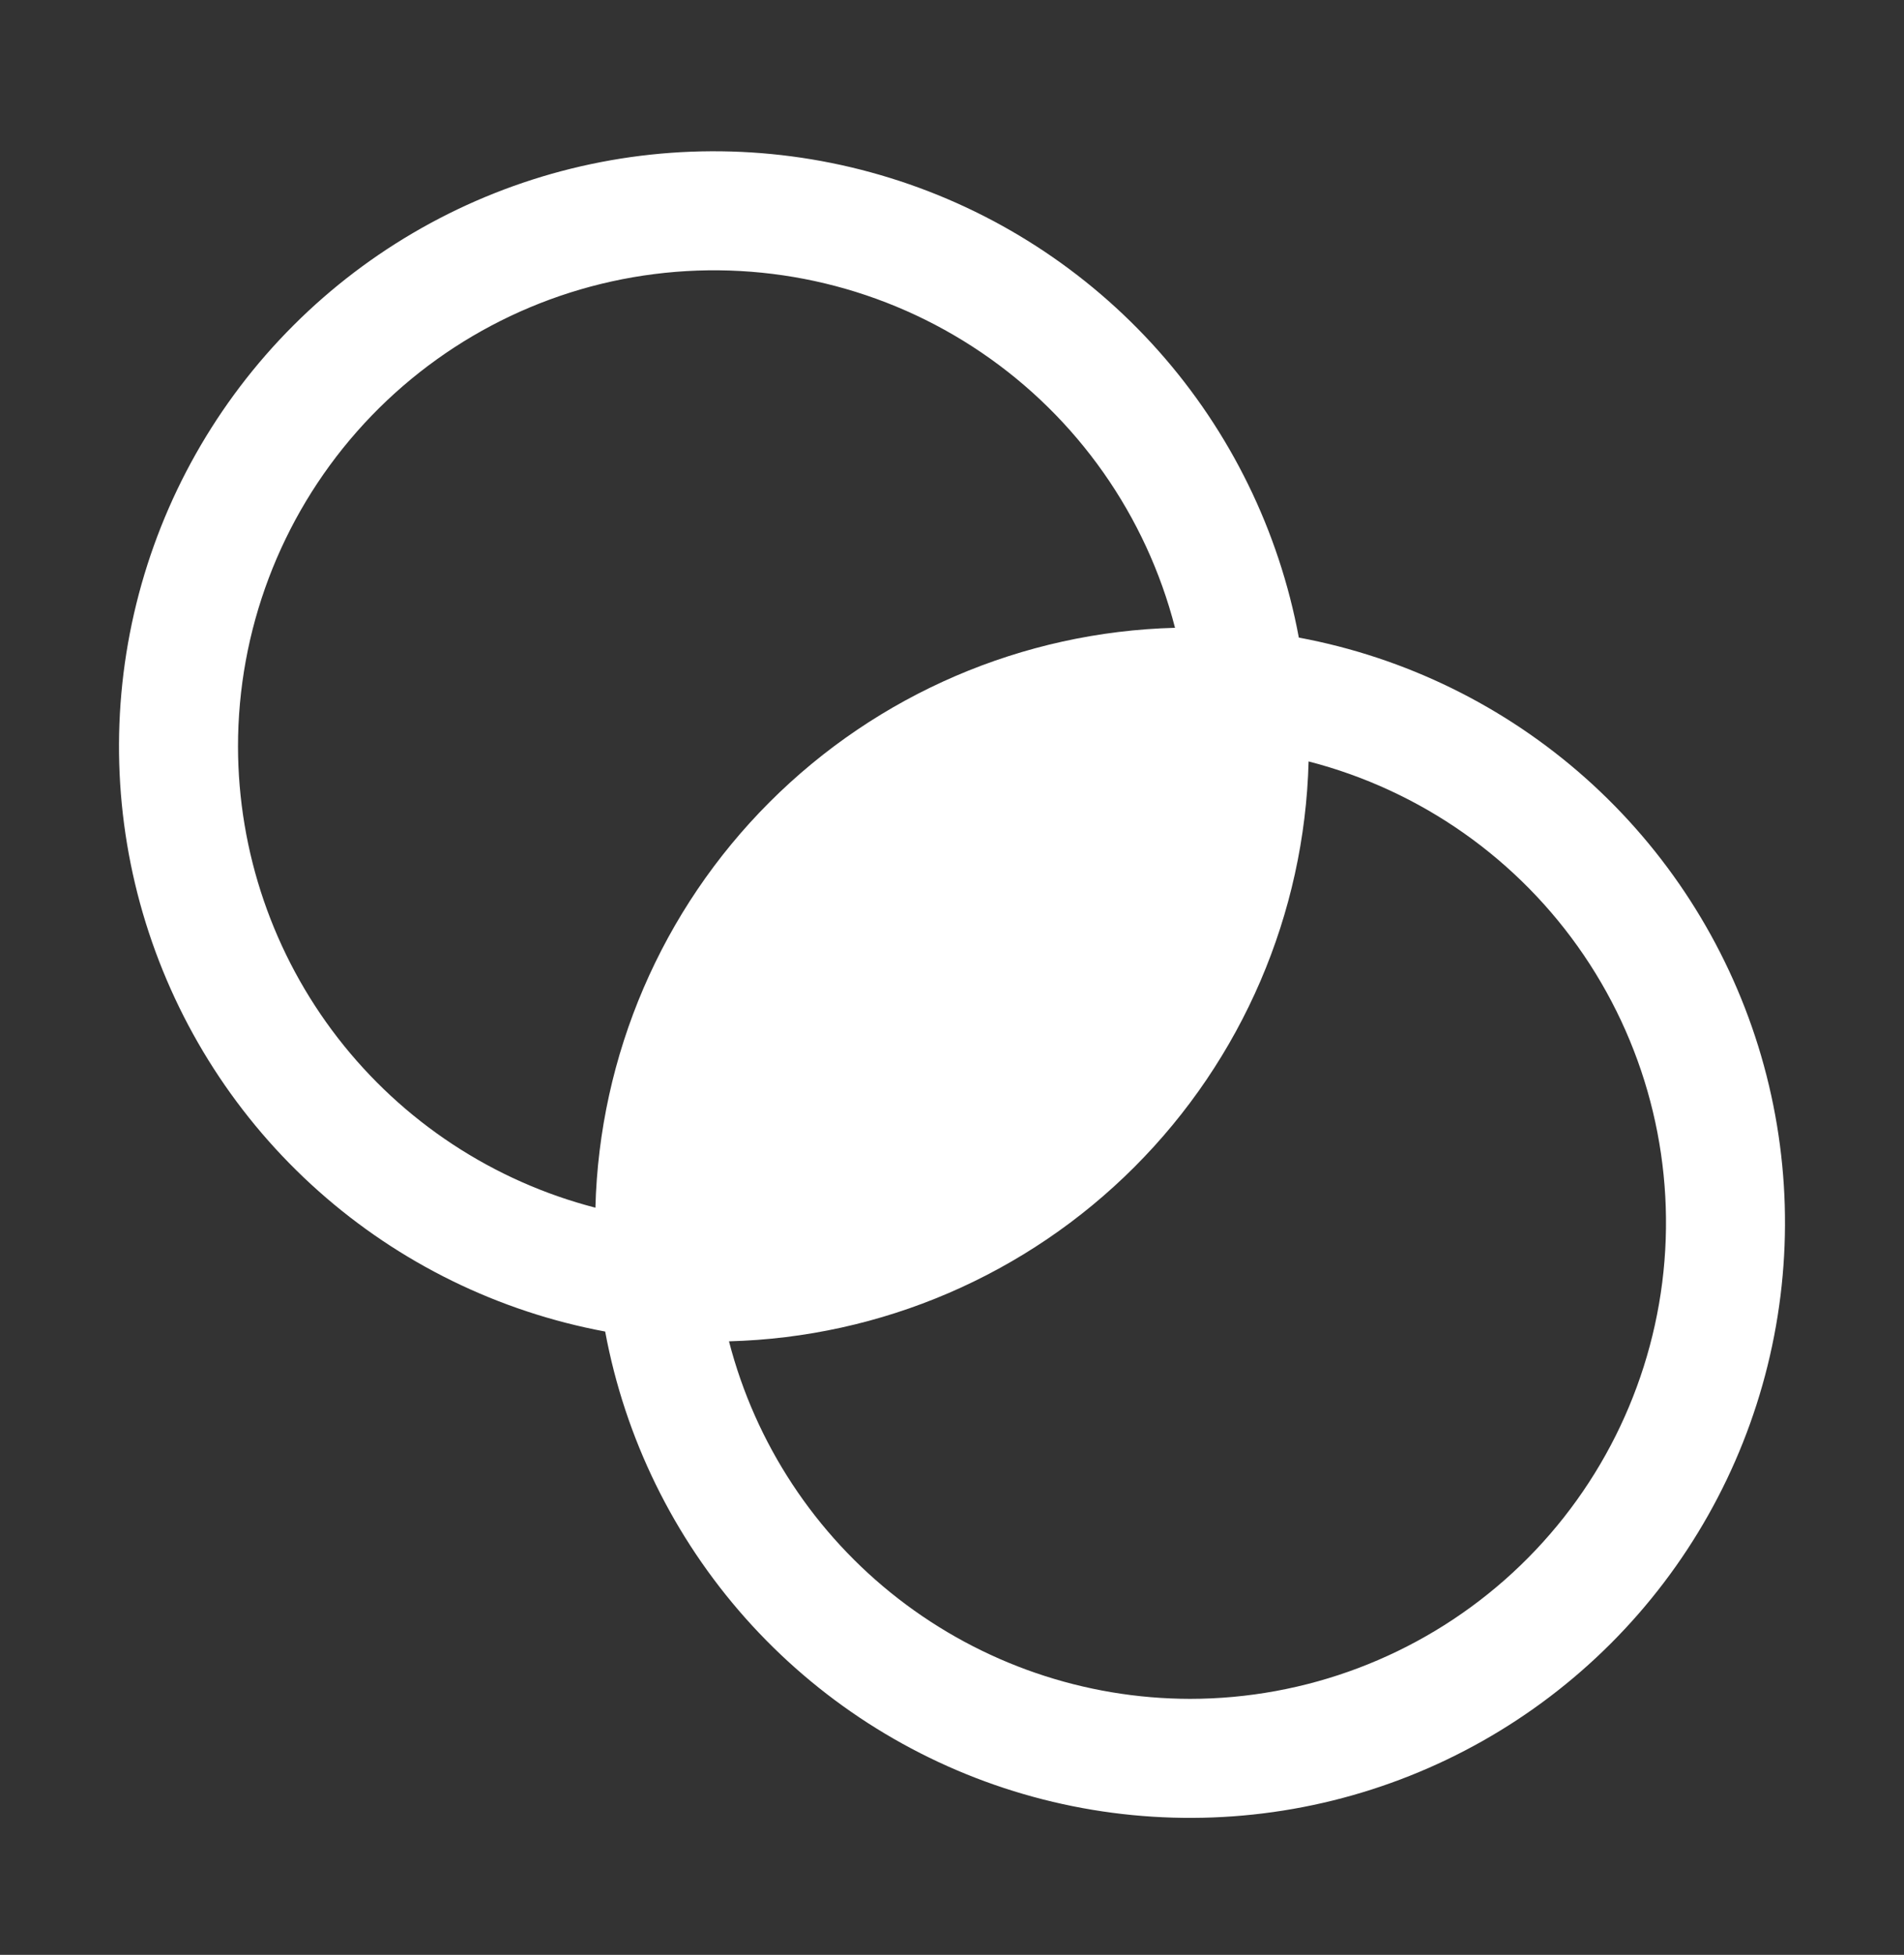<svg width="38" height="39" viewBox="0 0 38 39" fill="none" xmlns="http://www.w3.org/2000/svg">
<rect x="0" y="0" width="38" height="39" fill="#333333" stroke="none"/>
<path d="M25.922 12.72C25.527 10.594 24.558 8.616 23.121 7C21.683 5.384 19.832 4.191 17.766 3.551C15.701 2.91 13.499 2.846 11.4 3.364C9.3 3.883 7.382 4.966 5.853 6.495C4.323 8.025 3.241 9.943 2.722 12.042C2.203 14.142 2.267 16.343 2.908 18.409C3.549 20.474 4.741 22.326 6.357 23.763C7.973 25.201 9.951 26.169 12.078 26.565C12.473 28.691 13.442 30.669 14.879 32.285C16.317 33.901 18.168 35.094 20.234 35.735C22.299 36.375 24.501 36.44 26.601 35.921C28.7 35.402 30.618 34.319 32.147 32.79C33.676 31.261 34.759 29.343 35.278 27.243C35.797 25.143 35.733 22.942 35.092 20.876C34.451 18.811 33.258 16.959 31.643 15.522C30.026 14.084 28.049 13.116 25.922 12.72ZM4.75 14.893C4.75 12.58 5.594 10.346 7.123 8.611C8.653 6.876 10.763 5.758 13.057 5.468C15.352 5.177 17.674 5.734 19.587 7.033C21.501 8.332 22.875 10.285 23.451 12.525C20.408 12.605 17.512 13.85 15.36 16.002C13.207 18.154 11.962 21.051 11.883 24.094C9.843 23.566 8.036 22.376 6.745 20.711C5.454 19.046 4.753 16.999 4.75 14.893ZM23.75 33.893C21.643 33.89 19.597 33.188 17.931 31.897C16.266 30.607 15.076 28.8 14.549 26.76C17.592 26.68 20.488 25.436 22.64 23.283C24.793 21.131 26.038 18.234 26.117 15.191C28.357 15.768 30.31 17.142 31.609 19.055C32.909 20.969 33.465 23.291 33.175 25.585C32.884 27.88 31.767 29.99 30.032 31.519C28.297 33.048 26.063 33.892 23.75 33.893Z" fill="white"/>
</svg>
